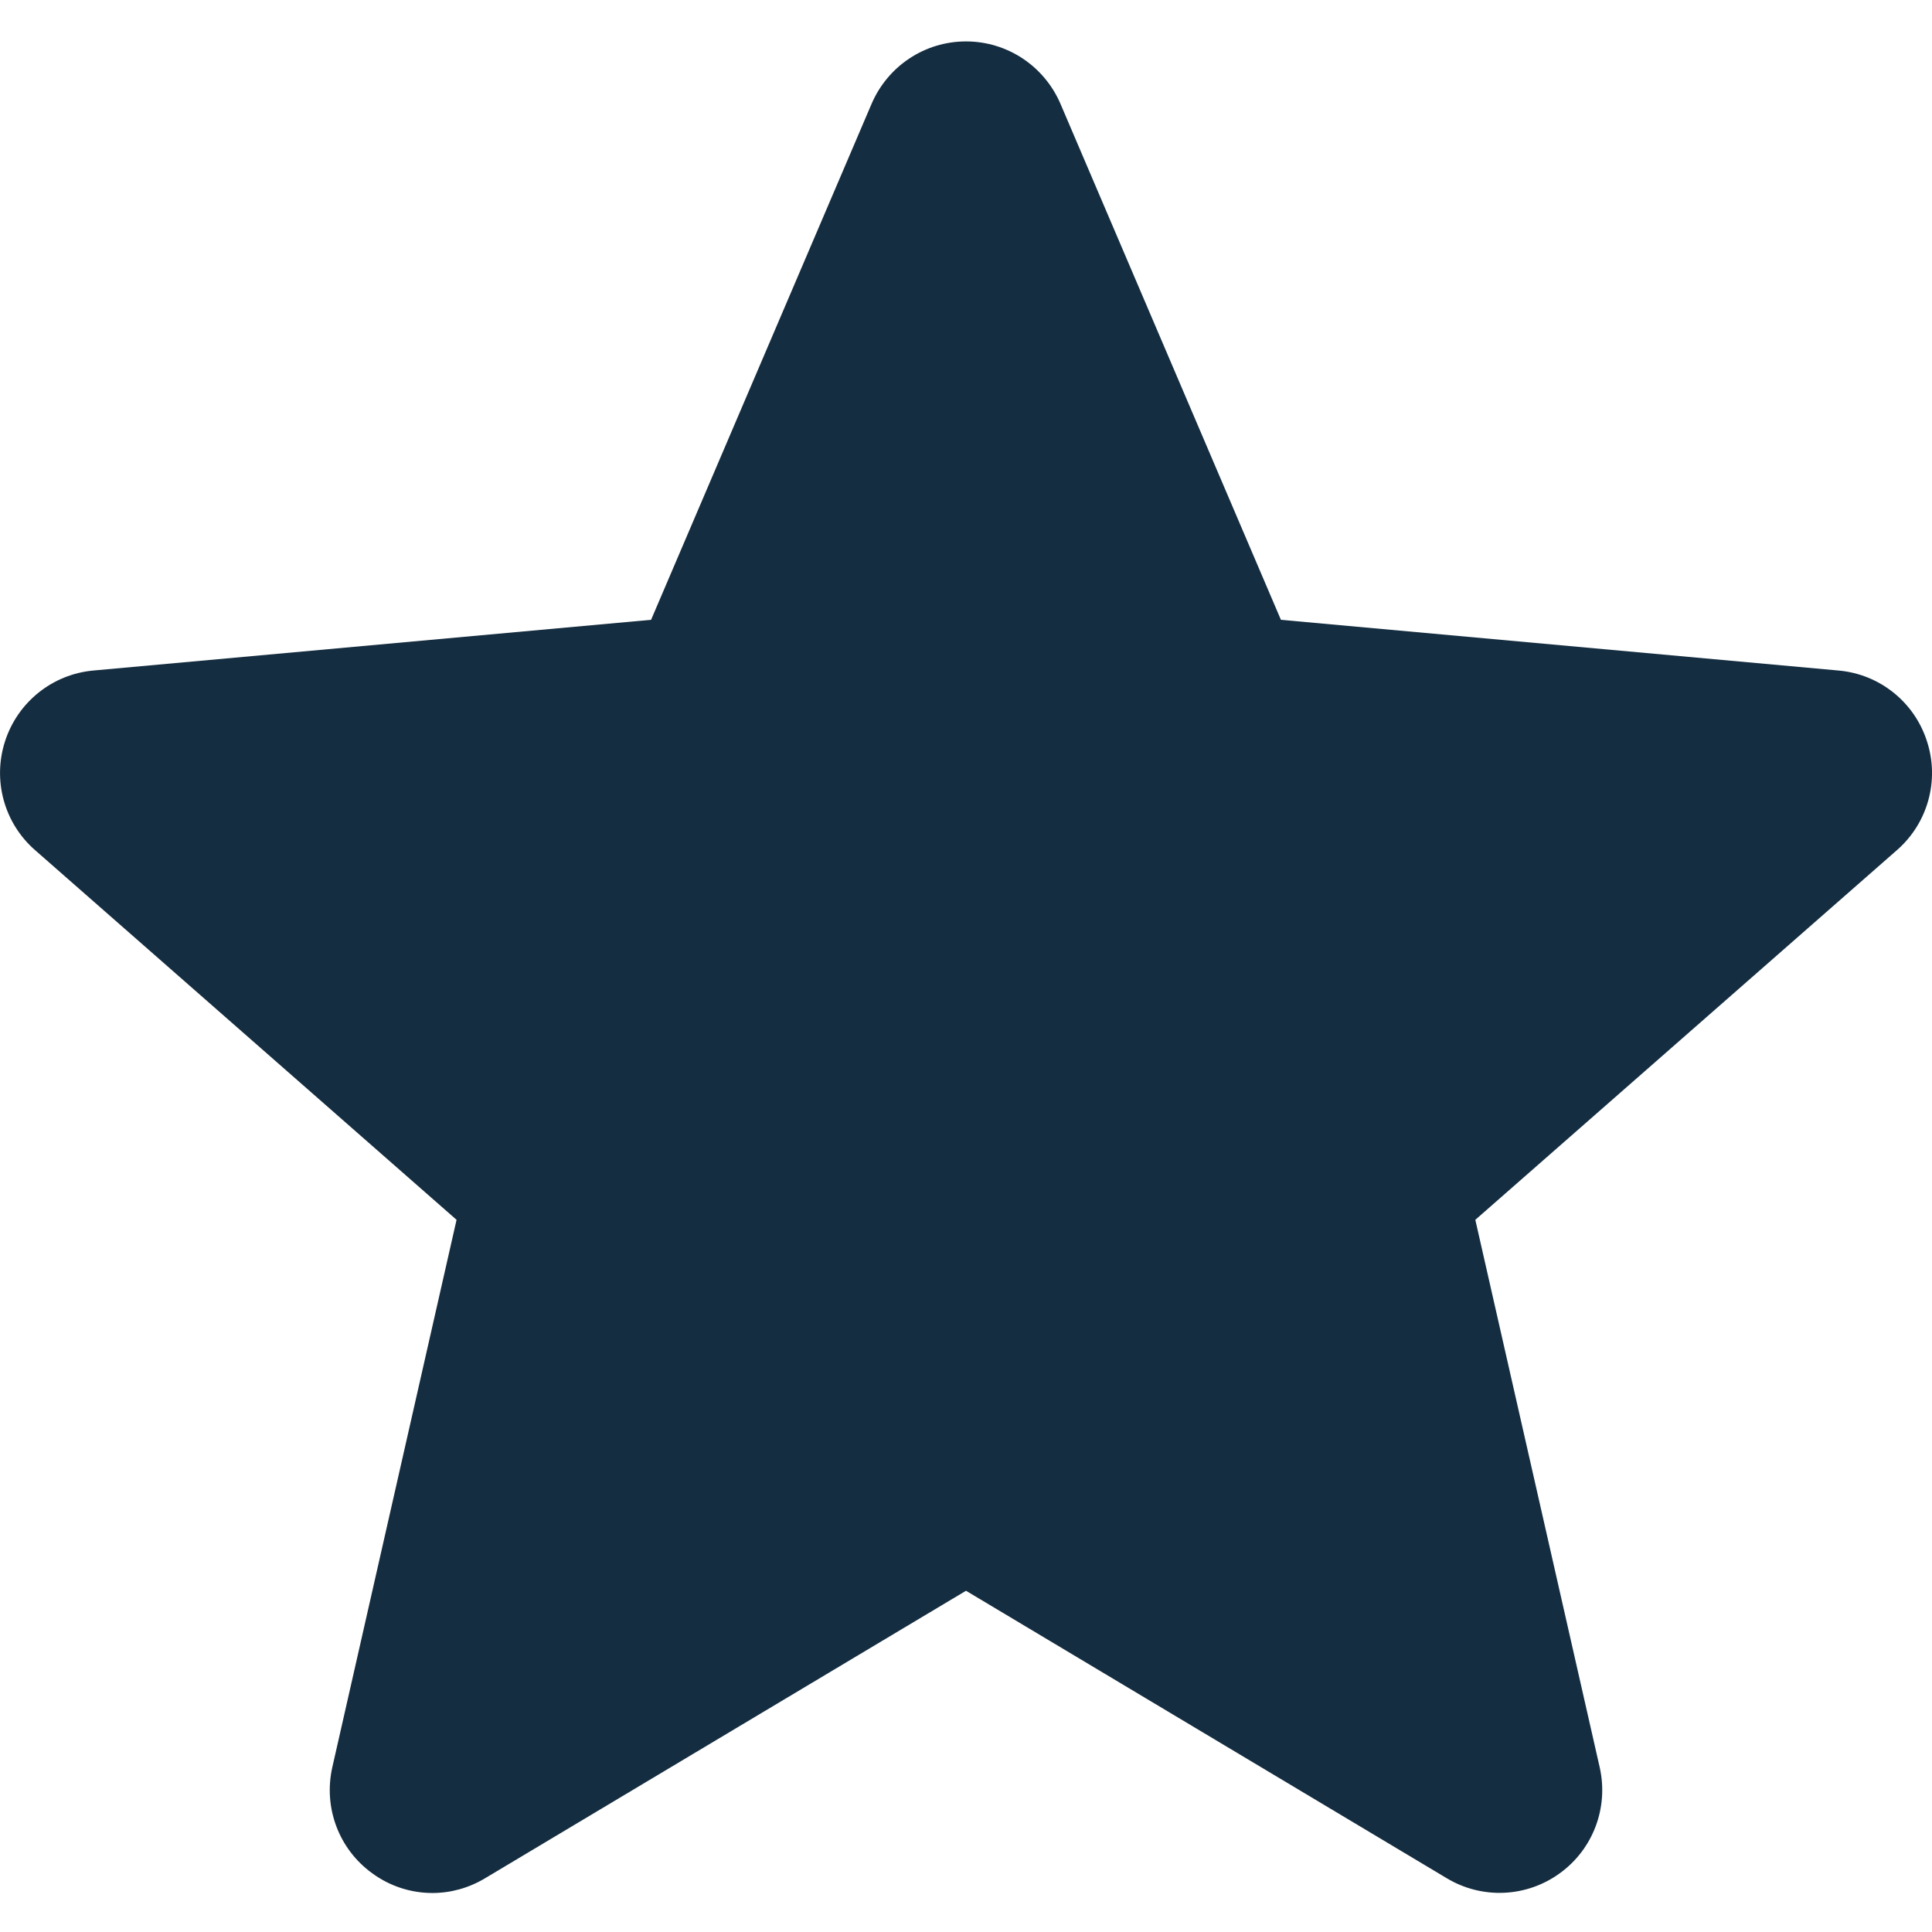 <svg width="16" height="16" viewBox="0 0 16 16" fill="none" xmlns="http://www.w3.org/2000/svg">
<g clip-path="url(#clip0_279_1412)">
<path d="M15.958 6.138C15.854 5.814 15.566 5.583 15.226 5.553L10.608 5.133L8.782 0.859C8.647 0.546 8.341 0.343 8 0.343C7.659 0.343 7.353 0.546 7.218 0.86L5.392 5.133L0.773 5.553C0.434 5.584 0.147 5.814 0.042 6.138C-0.063 6.462 0.034 6.817 0.291 7.041L3.781 10.102L2.752 14.636C2.677 14.97 2.806 15.314 3.083 15.514C3.231 15.622 3.405 15.677 3.581 15.677C3.732 15.677 3.882 15.636 4.017 15.555L8 13.174L11.982 15.555C12.274 15.73 12.641 15.714 12.917 15.514C13.194 15.314 13.323 14.969 13.248 14.636L12.218 10.102L15.709 7.041C15.966 6.817 16.064 6.462 15.958 6.138Z" fill="#152D40"/>
</g>
<defs>
<clipPath id="clip0_279_1412">
<rect width="16" height="16" fill="white"/>
</clipPath>
</defs>
</svg>
